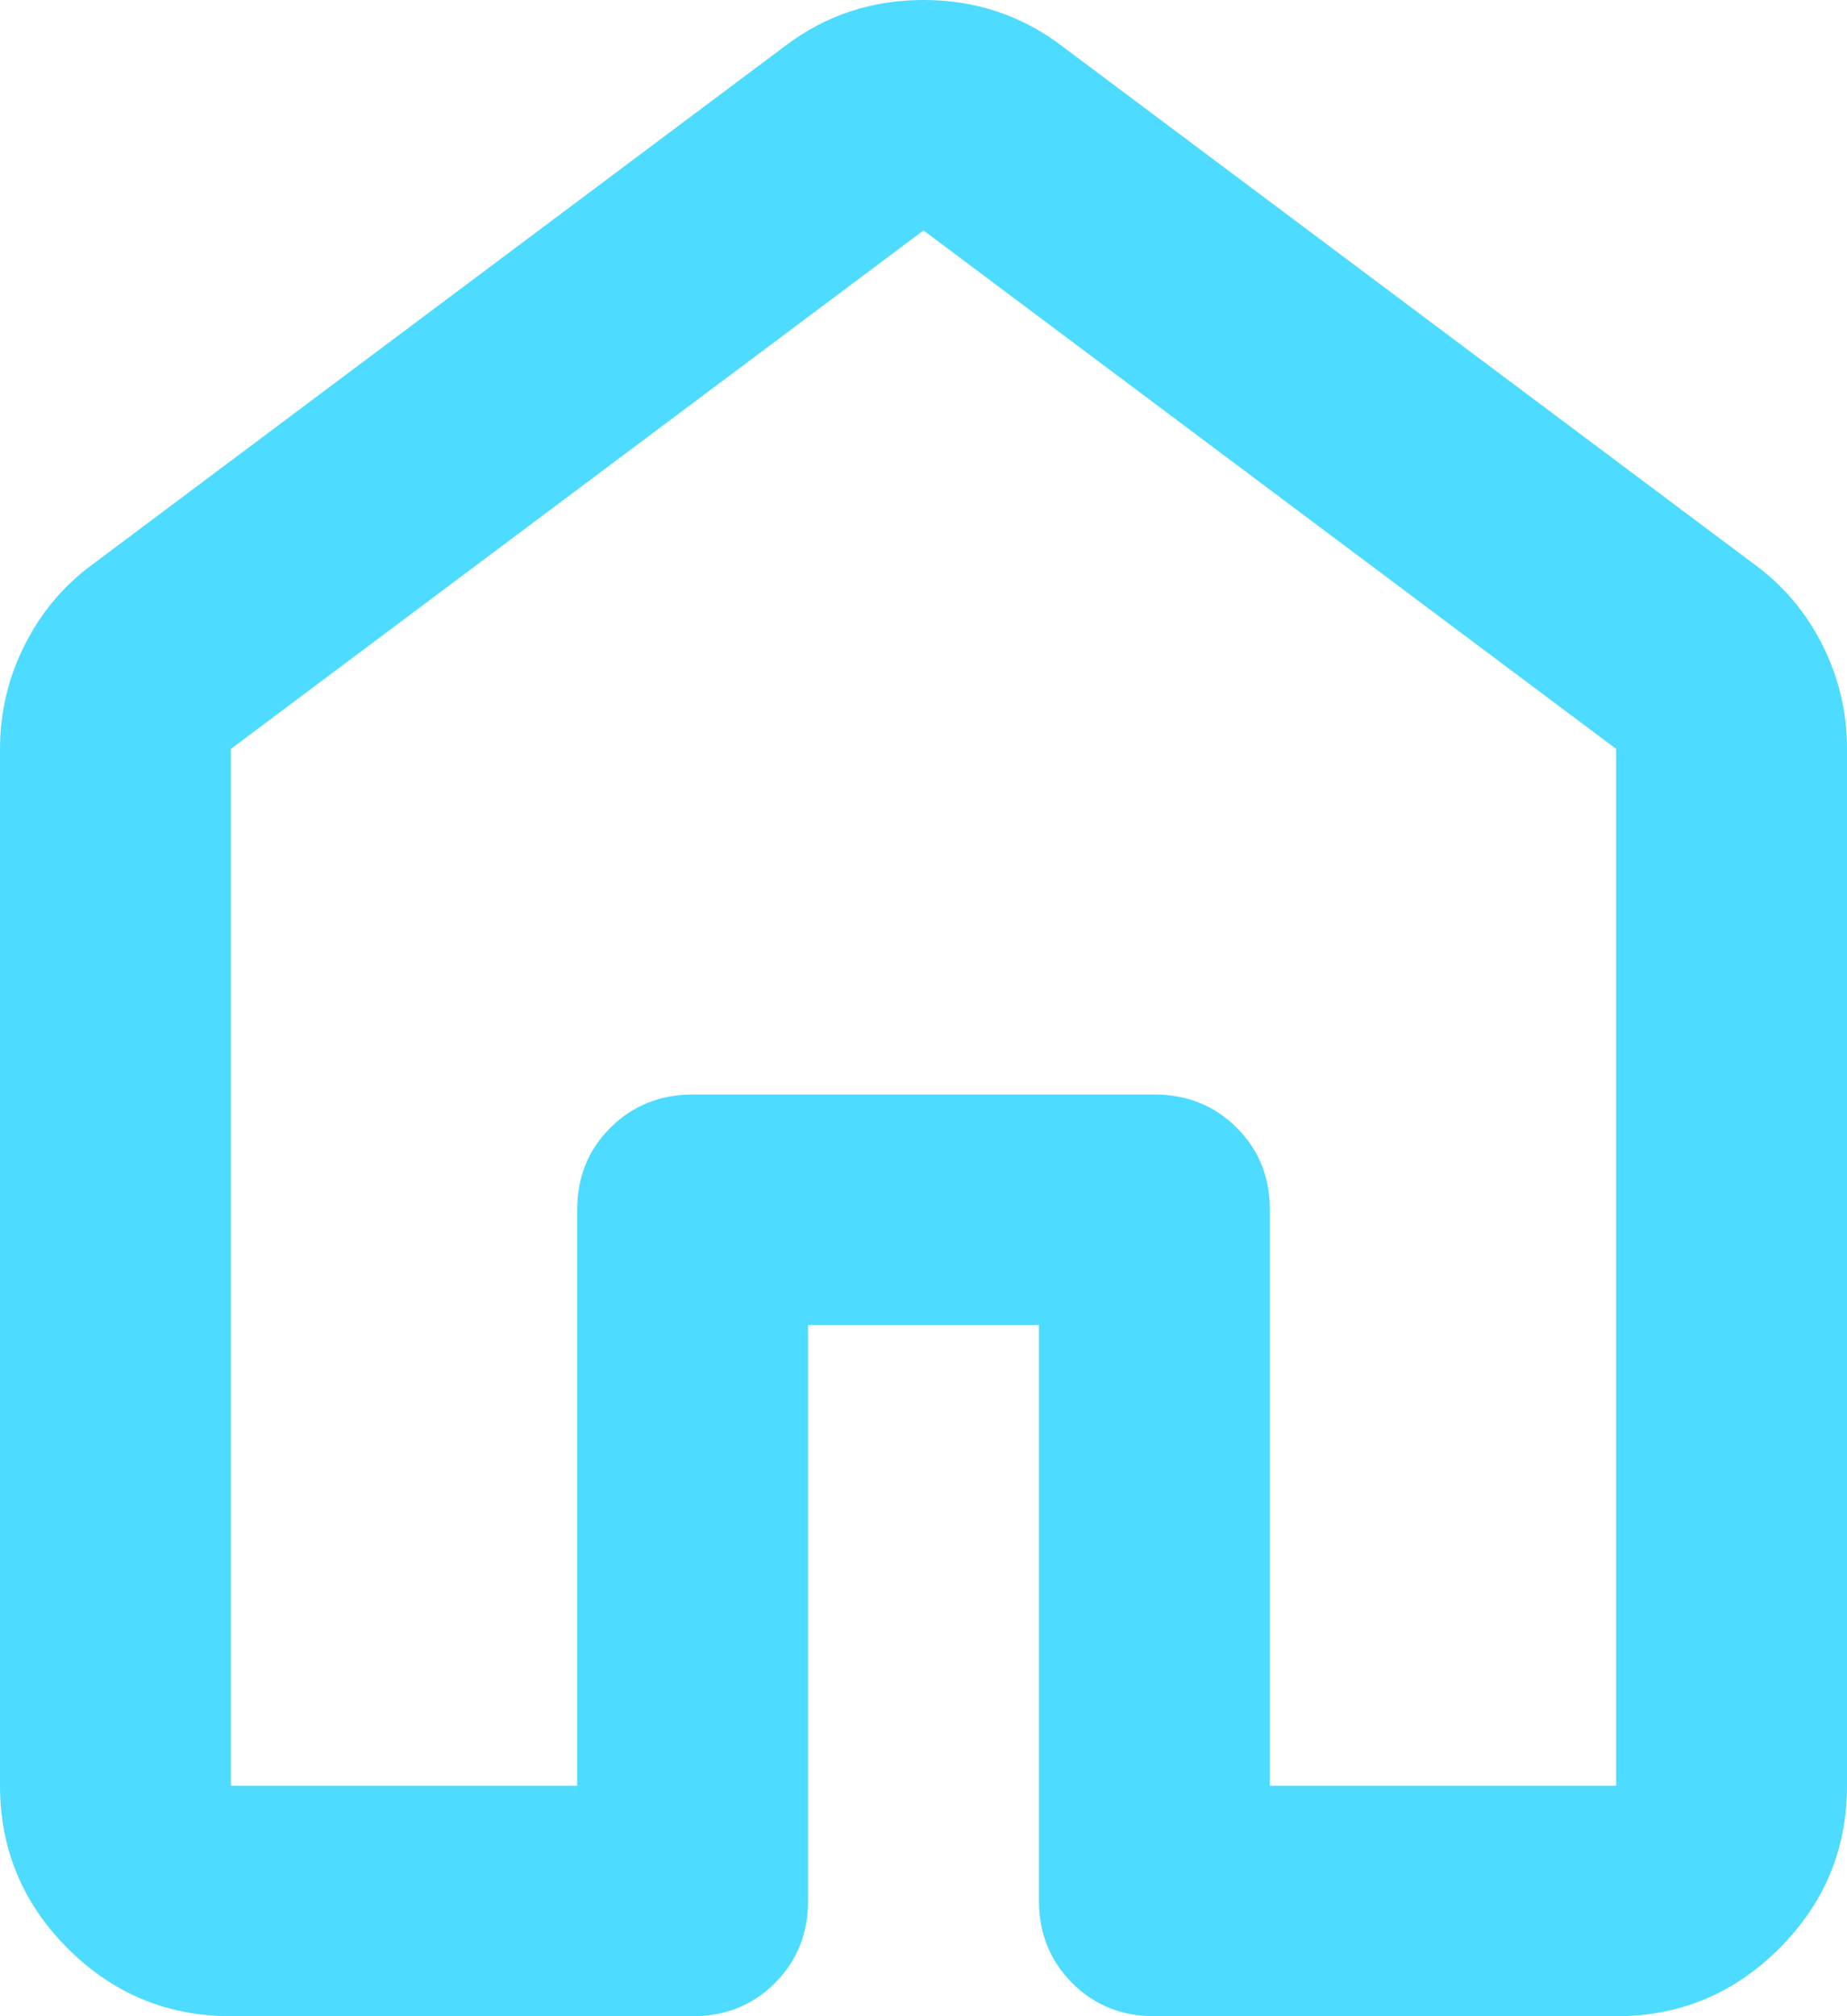 <svg width="44" height="48" viewBox="0 0 44 48" fill="none" xmlns="http://www.w3.org/2000/svg">
<path d="M5.5 42.514H13.75V28.8C13.75 28.023 14.014 27.372 14.542 26.847C15.07 26.322 15.723 26.059 16.5 26.057H27.5C28.279 26.057 28.933 26.32 29.461 26.847C29.989 27.374 30.252 28.025 30.25 28.8V42.514H38.5V17.829L22 5.486L5.5 17.829V42.514ZM0 42.514V17.829C0 16.96 0.195 16.137 0.586 15.36C0.976 14.583 1.514 13.943 2.2 13.44L18.7 1.097C19.663 0.366 20.762 0 22 0C23.238 0 24.337 0.366 25.3 1.097L41.8 13.44C42.487 13.943 43.026 14.583 43.417 15.36C43.807 16.137 44.002 16.96 44 17.829V42.514C44 44.023 43.461 45.315 42.383 46.39C41.305 47.465 40.011 48.002 38.5 48H27.5C26.721 48 26.068 47.737 25.542 47.21C25.016 46.683 24.752 46.032 24.75 45.257V31.543H19.25V45.257C19.25 46.034 18.986 46.686 18.458 47.213C17.93 47.739 17.277 48.002 16.5 48H5.5C3.987 48 2.693 47.463 1.617 46.39C0.541 45.317 0.002 44.025 0 42.514Z" fill="#4DDBFF"/>
</svg>
